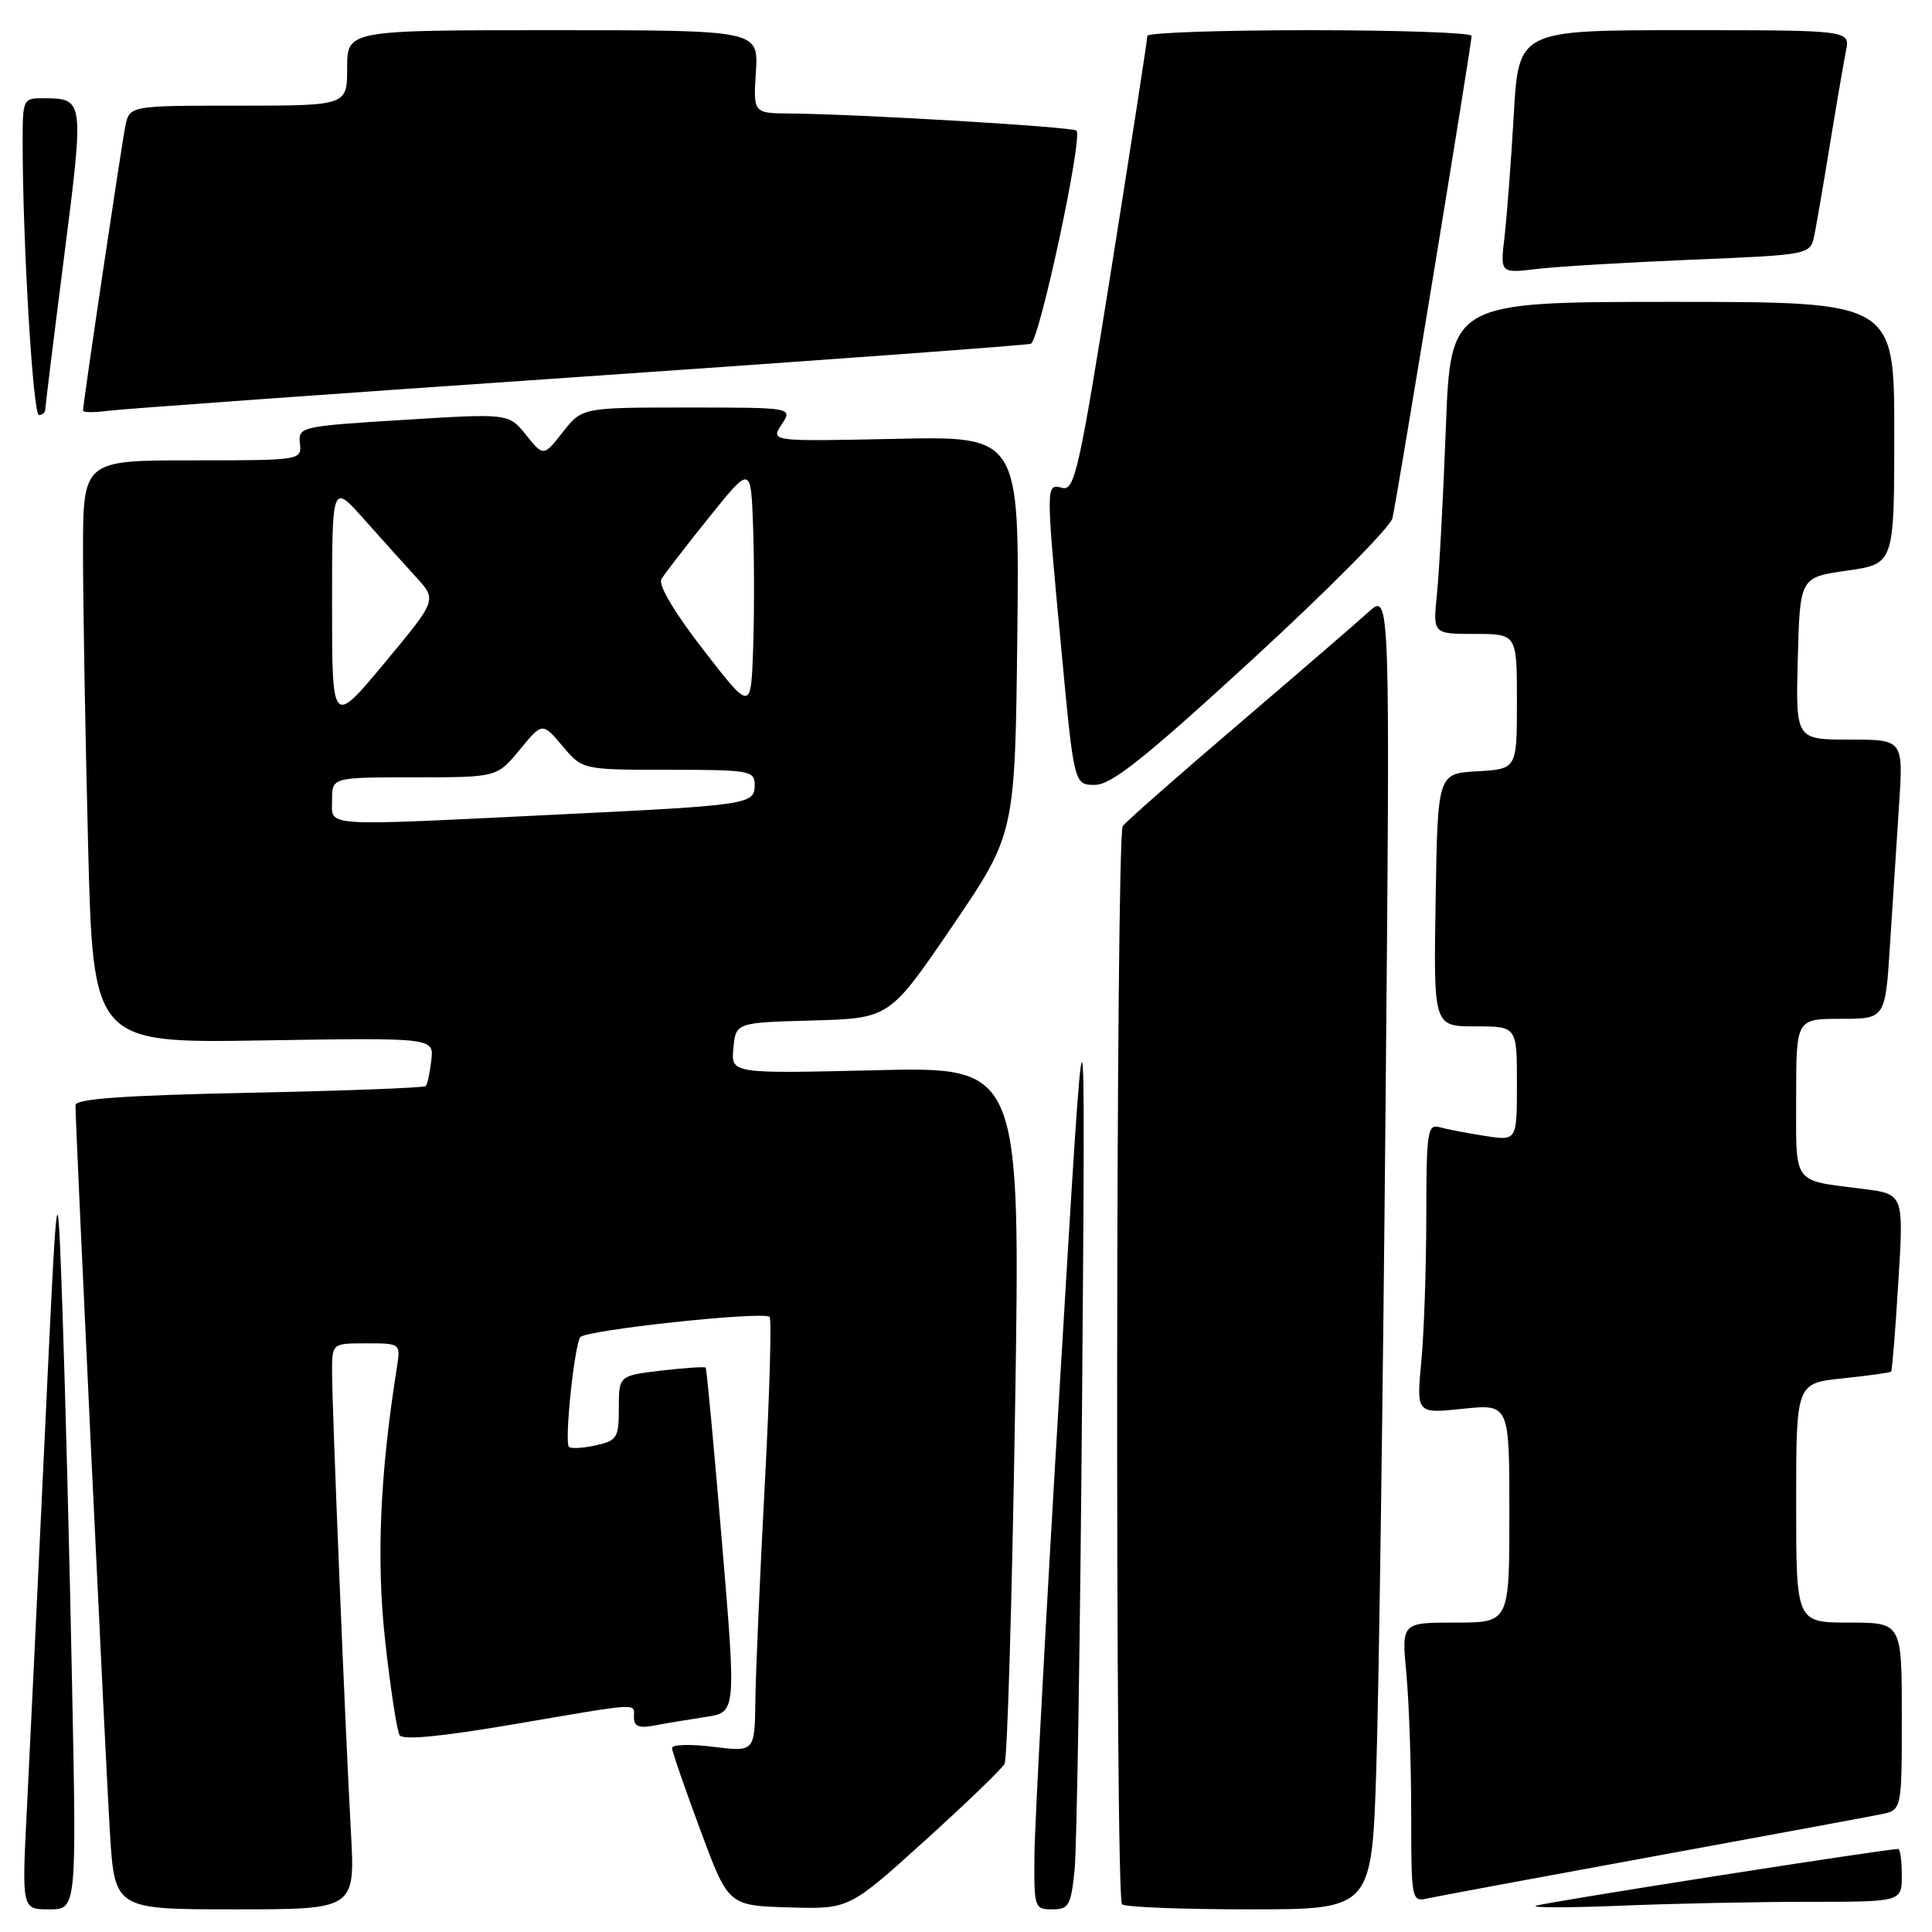 <?xml version="1.0" encoding="UTF-8" standalone="no"?>
<!DOCTYPE svg PUBLIC "-//W3C//DTD SVG 1.1//EN" "http://www.w3.org/Graphics/SVG/1.1/DTD/svg11.dtd" >
<svg xmlns="http://www.w3.org/2000/svg" xmlns:xlink="http://www.w3.org/1999/xlink" version="1.1" viewBox="0 0 256 256">
 <g >
 <path fill="currentColor"
d=" M 9.55 223.25 C 9.23 206.89 8.66 184.72 8.29 174.00 C 7.61 154.50 7.61 154.50 5.92 190.50 C 4.99 210.30 3.93 232.46 3.56 239.75 C 2.89 253.00 2.89 253.00 6.52 253.00 C 10.15 253.00 10.15 253.00 9.55 223.25 Z  M 46.50 242.75 C 45.74 229.04 44.00 186.49 44.00 181.76 C 44.00 178.00 44.00 178.00 48.55 178.00 C 53.09 178.00 53.09 178.00 52.58 181.25 C 50.33 195.47 49.85 206.80 51.05 217.54 C 51.74 223.78 52.60 229.35 52.95 229.92 C 53.37 230.60 58.44 230.12 68.04 228.48 C 85.24 225.55 84.00 225.62 84.00 227.58 C 84.00 228.76 84.69 229.03 86.75 228.63 C 88.26 228.34 91.31 227.84 93.53 227.50 C 97.56 226.90 97.56 226.90 95.65 204.20 C 94.60 191.71 93.64 181.38 93.51 181.22 C 93.39 181.07 90.74 181.25 87.64 181.61 C 82.00 182.28 82.00 182.28 82.00 186.56 C 82.00 190.53 81.77 190.89 78.93 191.52 C 77.24 191.89 75.65 191.98 75.39 191.72 C 74.77 191.11 76.07 178.51 76.88 177.19 C 77.46 176.26 100.77 173.74 101.97 174.48 C 102.26 174.66 101.98 184.64 101.34 196.65 C 100.70 208.67 100.14 221.57 100.09 225.32 C 100.00 232.14 100.00 232.14 94.50 231.46 C 91.47 231.08 89.02 231.16 89.05 231.63 C 89.07 232.11 90.76 237.00 92.80 242.50 C 96.51 252.50 96.51 252.50 104.50 252.74 C 112.50 252.98 112.50 252.98 122.48 243.96 C 127.96 239.00 132.75 234.39 133.11 233.72 C 133.48 233.05 134.10 211.99 134.50 186.92 C 135.23 141.35 135.23 141.35 116.04 141.81 C 96.85 142.27 96.85 142.27 97.18 138.88 C 97.50 135.50 97.50 135.50 107.69 135.22 C 117.87 134.93 117.87 134.93 126.19 122.72 C 134.50 110.50 134.50 110.50 134.80 84.15 C 135.09 57.79 135.09 57.79 118.60 58.15 C 102.10 58.50 102.10 58.50 103.57 56.25 C 105.05 54.00 105.05 54.00 91.10 54.00 C 77.14 54.00 77.14 54.00 74.58 57.25 C 72.02 60.50 72.02 60.50 69.71 57.64 C 67.41 54.77 67.41 54.77 53.45 55.64 C 39.80 56.48 39.51 56.55 39.74 58.75 C 39.98 60.99 39.92 61.00 25.49 61.00 C 11.00 61.00 11.00 61.00 11.00 73.25 C 11.00 79.99 11.30 97.36 11.67 111.86 C 12.33 138.23 12.33 138.23 34.91 137.86 C 57.50 137.50 57.50 137.50 57.15 140.50 C 56.96 142.15 56.63 143.69 56.41 143.91 C 56.19 144.14 45.66 144.54 33.00 144.80 C 16.45 145.14 10.00 145.60 10.00 146.44 C 10.00 149.27 13.99 233.54 14.56 242.75 C 15.19 253.00 15.19 253.00 31.13 253.00 C 47.06 253.00 47.06 253.00 46.50 242.75 Z  M 142.39 247.75 C 142.69 244.86 143.14 216.40 143.39 184.50 C 143.84 126.50 143.84 126.50 140.49 182.50 C 138.64 213.30 137.10 241.76 137.07 245.75 C 137.00 252.78 137.07 253.00 139.43 253.00 C 141.62 253.00 141.91 252.49 142.39 247.75 Z  M 182.37 234.25 C 182.71 223.94 183.25 184.68 183.59 147.00 C 184.21 78.50 184.21 78.50 181.35 81.08 C 179.78 82.51 171.97 89.24 164.00 96.05 C 156.03 102.86 149.17 108.89 148.77 109.46 C 147.85 110.76 147.75 251.42 148.67 252.33 C 149.03 252.70 156.63 253.00 165.55 253.00 C 181.77 253.00 181.77 253.00 182.37 234.25 Z  M 239.66 252.00 C 252.00 252.00 252.00 252.00 252.00 248.50 C 252.00 246.57 251.79 245.00 251.52 245.00 C 249.81 245.00 204.30 252.13 203.50 252.53 C 202.95 252.80 208.08 252.79 214.91 252.51 C 221.73 252.23 232.87 252.00 239.66 252.00 Z  M 219.00 246.00 C 234.12 243.23 247.74 240.71 249.25 240.40 C 252.00 239.84 252.00 239.84 252.00 227.42 C 252.00 215.00 252.00 215.00 245.00 215.00 C 238.00 215.00 238.00 215.00 238.00 199.14 C 238.00 183.28 238.00 183.28 244.17 182.64 C 247.56 182.29 250.45 181.88 250.58 181.75 C 250.72 181.61 251.15 176.26 251.54 169.86 C 252.26 158.22 252.26 158.22 246.88 157.54 C 237.39 156.33 238.00 157.16 238.00 145.43 C 238.00 135.00 238.00 135.00 243.91 135.00 C 249.81 135.00 249.81 135.00 250.43 125.25 C 250.77 119.89 251.31 111.56 251.63 106.75 C 252.21 98.00 252.21 98.00 245.07 98.00 C 237.93 98.00 237.93 98.00 238.22 87.25 C 238.50 76.50 238.50 76.50 244.75 75.61 C 251.00 74.72 251.00 74.72 251.00 57.36 C 251.00 40.00 251.00 40.00 221.61 40.00 C 192.21 40.00 192.21 40.00 191.58 56.75 C 191.23 65.96 190.70 75.86 190.40 78.75 C 189.86 84.00 189.86 84.00 195.43 84.00 C 201.00 84.00 201.00 84.00 201.00 92.95 C 201.00 101.90 201.00 101.90 195.75 102.20 C 190.50 102.50 190.50 102.50 190.23 119.25 C 189.95 136.00 189.95 136.00 195.48 136.00 C 201.00 136.00 201.00 136.00 201.00 143.59 C 201.00 151.18 201.00 151.18 196.75 150.51 C 194.41 150.15 191.71 149.63 190.75 149.36 C 189.15 148.91 189.00 149.93 188.99 161.18 C 188.99 167.96 188.69 176.61 188.33 180.41 C 187.68 187.32 187.68 187.32 193.84 186.67 C 200.00 186.03 200.00 186.03 200.00 200.52 C 200.00 215.00 200.00 215.00 192.86 215.00 C 185.71 215.00 185.71 215.00 186.35 221.75 C 186.70 225.46 186.99 233.80 186.99 240.27 C 187.00 251.95 187.02 252.03 189.25 251.53 C 190.49 251.26 203.88 248.77 219.00 246.00 Z  M 165.93 87.40 C 175.87 78.27 184.24 69.84 184.51 68.65 C 185.11 66.11 194.99 5.84 195.00 4.75 C 195.00 4.34 185.32 4.00 173.50 4.00 C 161.68 4.00 152.01 4.34 152.03 4.75 C 152.04 5.16 149.92 18.91 147.31 35.31 C 143.03 62.18 142.39 65.07 140.78 64.65 C 138.55 64.07 138.55 63.95 140.65 86.25 C 142.32 104.00 142.32 104.00 145.08 104.00 C 147.26 104.00 151.66 100.50 165.93 87.40 Z  M 6.00 54.25 C 6.01 53.84 7.12 44.75 8.49 34.05 C 11.17 13.06 11.16 13.05 5.75 13.02 C 3.06 13.00 3.00 13.13 3.00 18.84 C 3.00 32.03 4.37 55.00 5.16 55.00 C 5.62 55.00 6.00 54.66 6.00 54.25 Z  M 76.50 49.96 C 108.95 47.73 135.99 45.75 136.59 45.55 C 137.73 45.17 143.51 18.18 142.64 17.31 C 142.14 16.81 113.87 15.12 104.66 15.04 C 99.81 15.00 99.81 15.00 100.16 9.50 C 100.50 4.00 100.50 4.00 73.25 4.00 C 46.00 4.00 46.00 4.00 46.00 9.00 C 46.00 14.00 46.00 14.00 31.58 14.00 C 17.16 14.00 17.16 14.00 16.60 16.75 C 16.07 19.41 11.00 53.45 11.00 54.41 C 11.00 54.66 12.46 54.68 14.25 54.44 C 16.04 54.20 44.05 52.18 76.50 49.96 Z  M 224.20 34.41 C 239.89 33.76 239.89 33.76 240.42 31.13 C 240.71 29.68 241.65 24.23 242.50 19.00 C 243.35 13.78 244.30 8.26 244.60 6.75 C 245.16 4.00 245.16 4.00 223.19 4.00 C 201.22 4.00 201.22 4.00 200.58 15.25 C 200.22 21.44 199.67 28.69 199.36 31.36 C 198.78 36.22 198.78 36.22 203.64 35.64 C 206.31 35.32 215.56 34.77 224.20 34.41 Z  M 44.00 106.00 C 44.00 103.00 44.00 103.00 54.93 103.00 C 65.85 103.00 65.85 103.00 68.86 99.35 C 71.87 95.70 71.87 95.70 74.53 98.85 C 77.18 102.00 77.18 102.00 88.59 102.00 C 99.30 102.00 100.00 102.12 100.00 103.98 C 100.00 106.60 99.42 106.69 73.50 107.95 C 42.15 109.48 44.00 109.60 44.00 106.00 Z  M 44.00 80.12 C 44.00 64.04 44.00 64.04 48.21 68.77 C 50.52 71.37 53.65 74.85 55.16 76.50 C 57.90 79.50 57.90 79.50 50.95 87.85 C 44.00 96.20 44.00 96.20 44.00 80.12 Z  M 93.20 86.11 C 89.34 81.13 87.19 77.49 87.64 76.74 C 88.04 76.06 90.88 72.38 93.94 68.57 C 99.50 61.65 99.50 61.65 99.79 69.82 C 99.95 74.32 99.95 81.65 99.79 86.12 C 99.50 94.24 99.50 94.24 93.20 86.11 Z "/>
</g>
</svg>